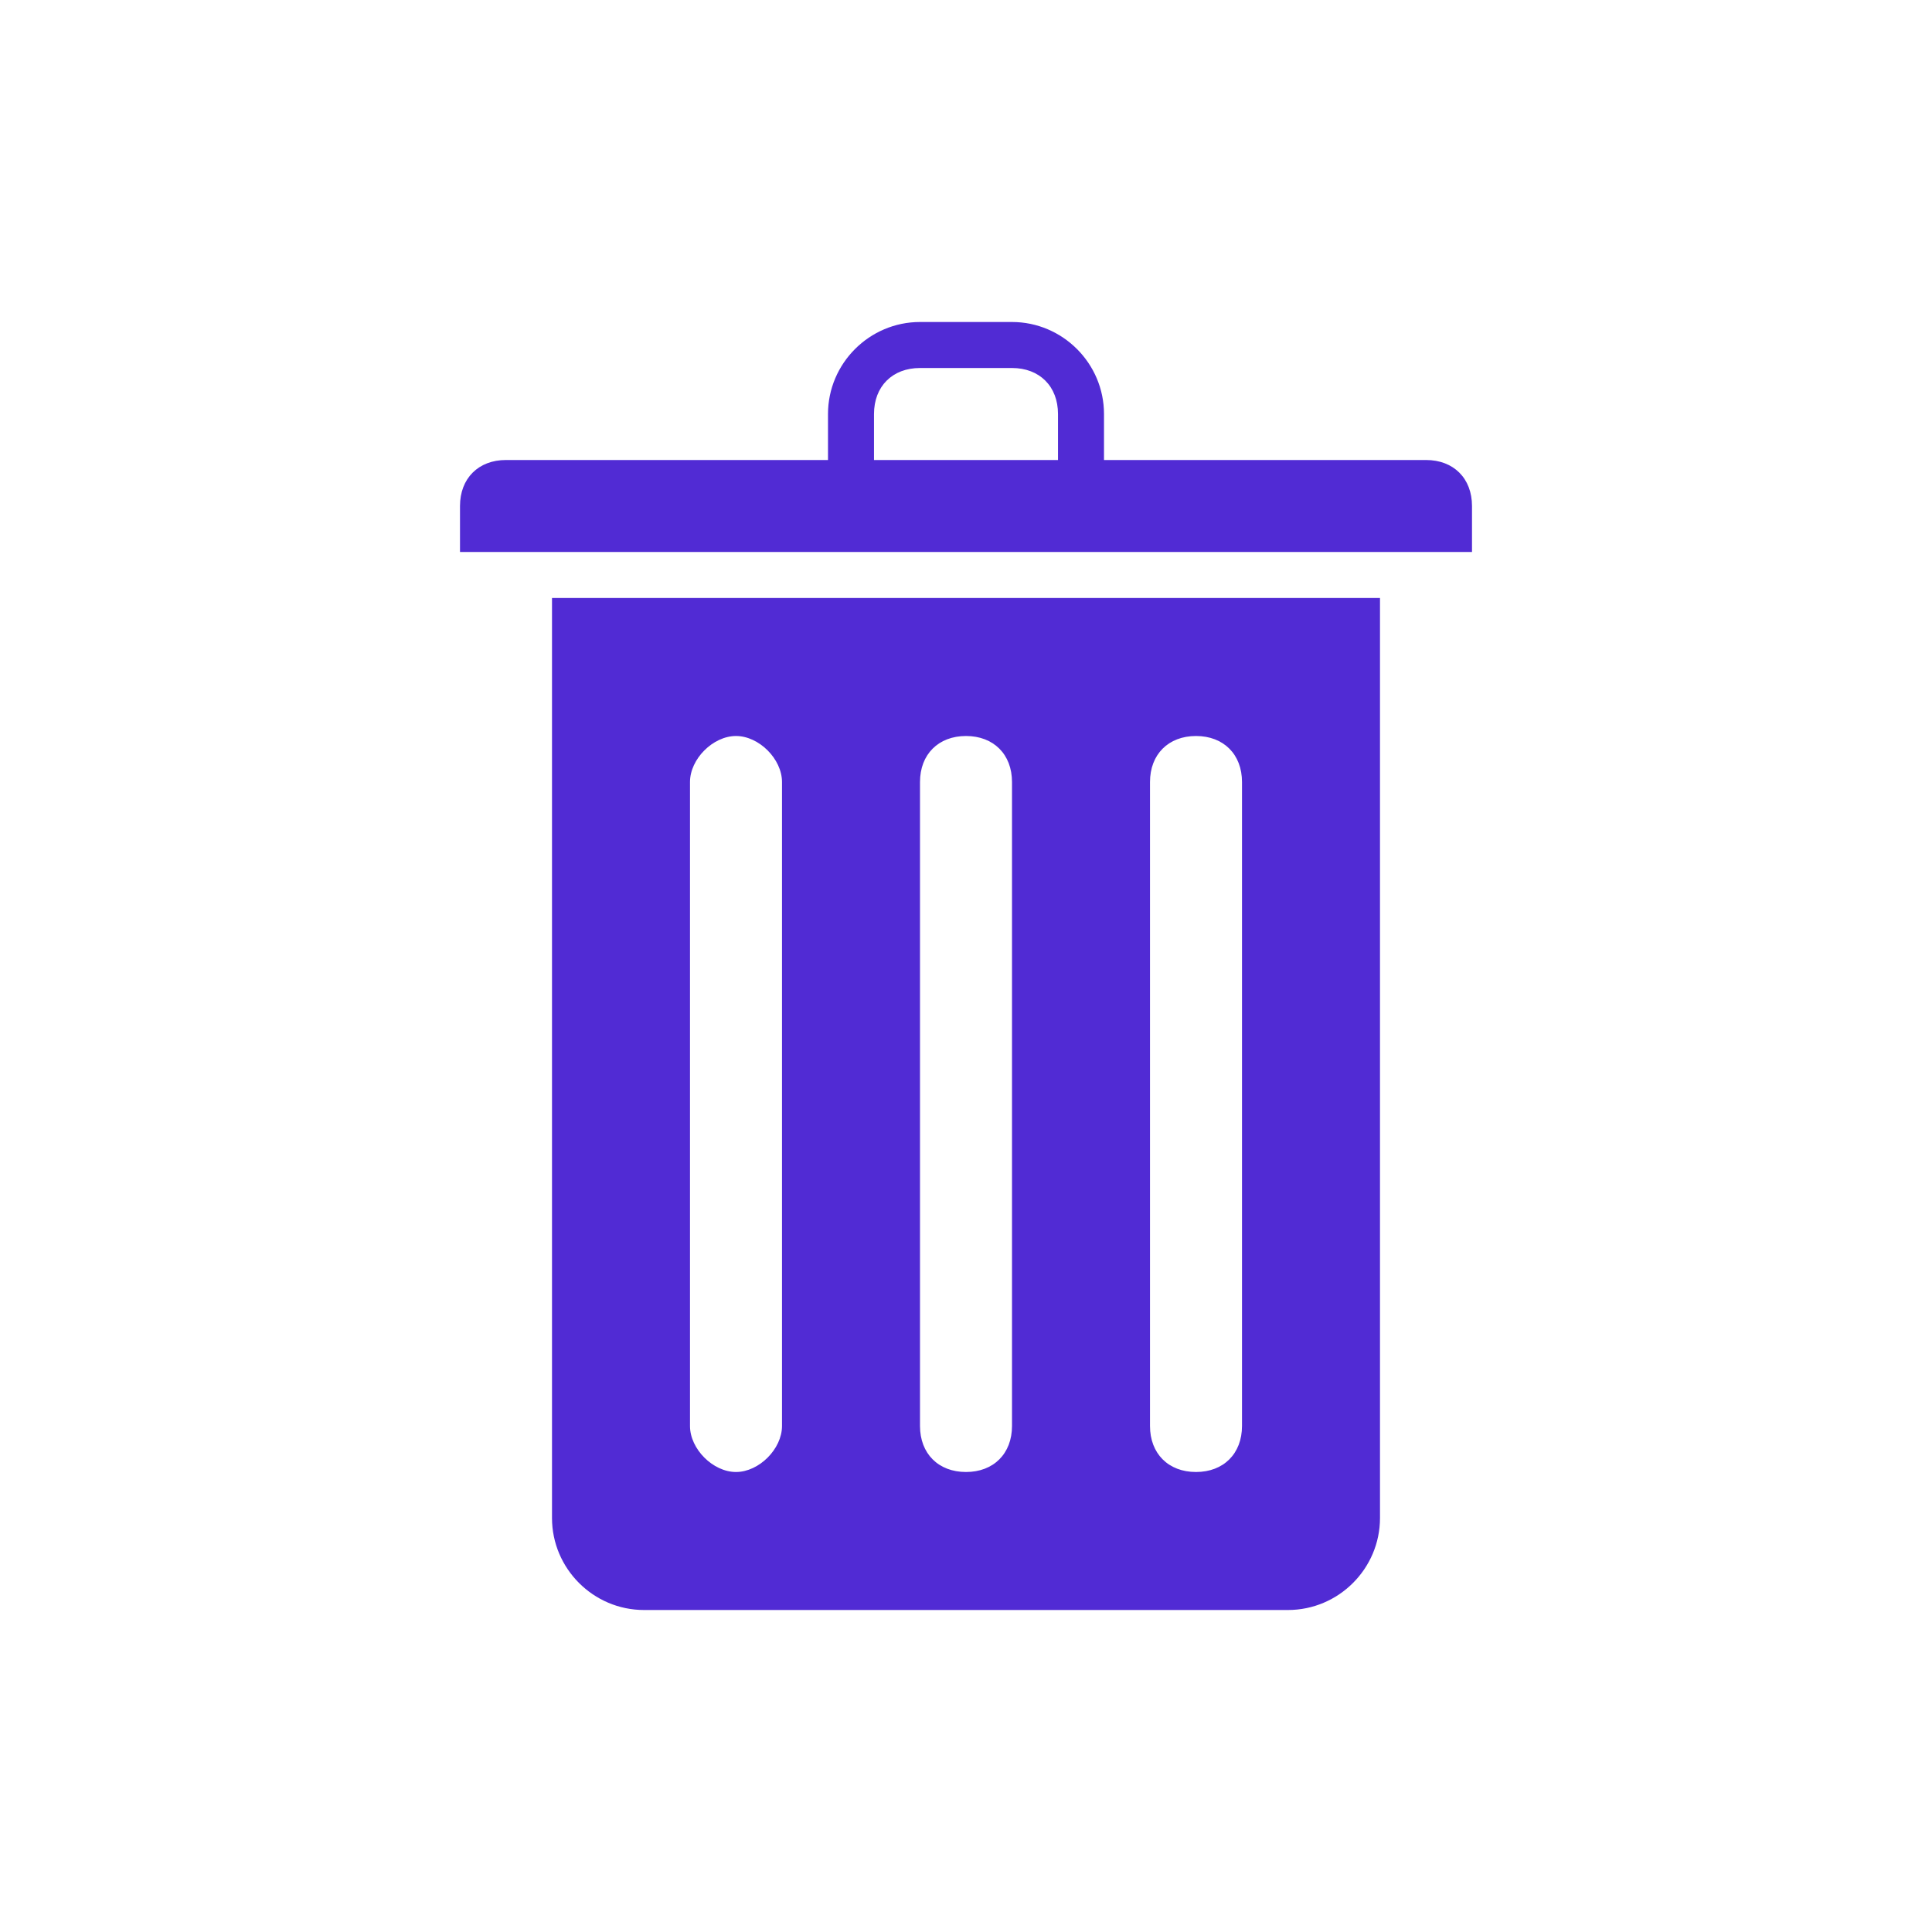 <?xml version="1.0" encoding="utf-8"?>
<!-- Generator: Adobe Illustrator 19.1.1, SVG Export Plug-In . SVG Version: 6.00 Build 0)  -->
<svg version="1.1" id="Layer_1" xmlns="http://www.w3.org/2000/svg" xmlns:xlink="http://www.w3.org/1999/xlink" x="0px" y="0px"
	 viewBox="-5 -5 42 42" enable-background="new 0 0 32 32" xml:space="preserve">
<path d="M16,19.1"/>
<path d="M12.9,16"/>
<path d="M16,12.9"/>
<path d="M19.1,16"/>
<g>
	<path fill="#512BD4" d="M7,28c0,1.1,0.9,2,2,2h14c1.1,0,2-0.9,2-2V8H7V28z M20,12c0-0.6,0.4-1,1-1s1,0.4,1,1v14c0,0.6-0.4,1-1,1s-1-0.4-1-1V12z
		 M15,12c0-0.6,0.4-1,1-1s1,0.4,1,1v14c0,0.6-0.4,1-1,1s-1-0.4-1-1V12z M10,12c0-0.5,0.5-1,1-1s1,0.5,1,1v14c0,0.5-0.5,1-1,1
		s-1-0.5-1-1V12z"/>
	<path fill="#512BD4" d="M26,5h-7V4c0-1.1-0.9-2-2-2h-2c-1.1,0-2,0.9-2,2v1H6C5.4,5,5,5.4,5,6v1h22V6C27,5.4,26.6,5,26,5z M18,5h-4V4
		c0-0.6,0.4-1,1-1h2c0.6,0,1,0.4,1,1V5z"/>
</g>
</svg>
